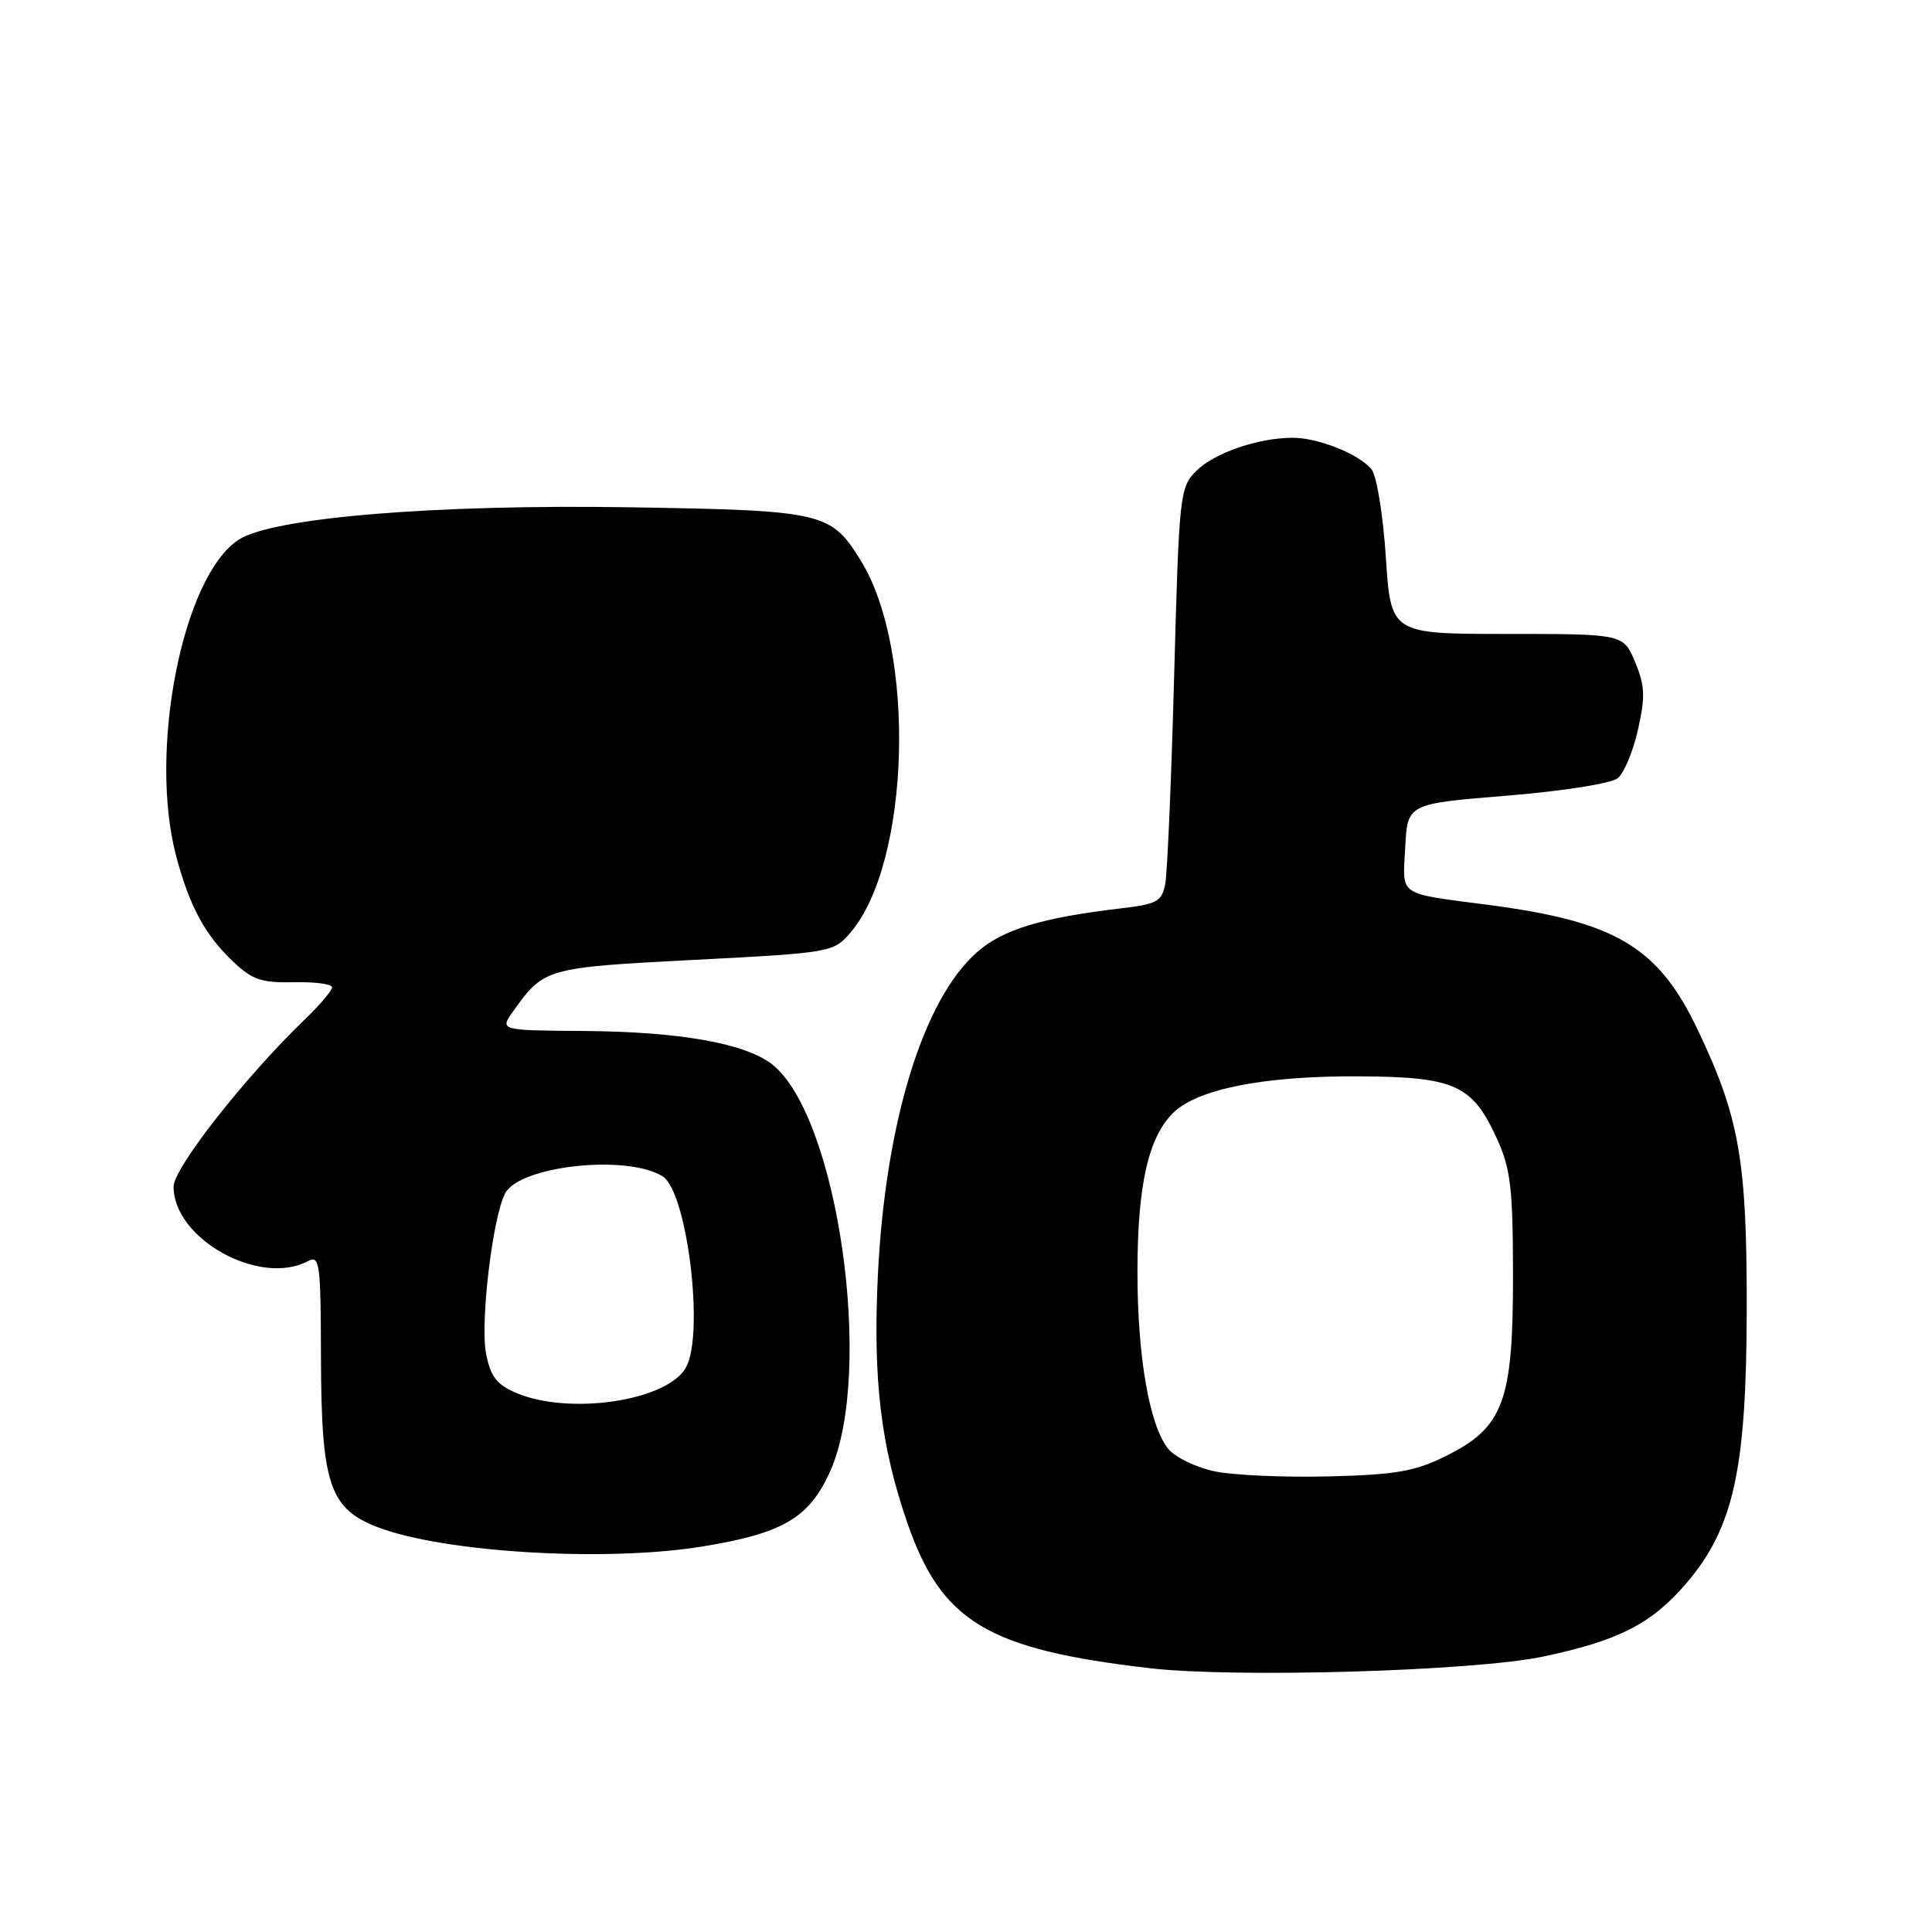 <?xml version="1.0" encoding="UTF-8" standalone="no"?>
<!DOCTYPE svg PUBLIC "-//W3C//DTD SVG 1.1//EN" "http://www.w3.org/Graphics/SVG/1.1/DTD/svg11.dtd" >
<svg xmlns="http://www.w3.org/2000/svg" xmlns:xlink="http://www.w3.org/1999/xlink" version="1.1" viewBox="0 0 256 256">
 <g >
 <path fill="currentColor"
d=" M 204.45 219.51 C 214.48 217.40 218.84 215.17 223.43 209.81 C 229.71 202.48 231.42 194.74 231.45 173.50 C 231.48 153.77 230.48 148.06 224.98 136.50 C 219.74 125.48 214.15 122.13 197.34 119.92 C 185.03 118.30 185.86 118.87 186.20 112.26 C 186.50 106.50 186.50 106.50 199.69 105.43 C 207.22 104.81 213.52 103.81 214.38 103.10 C 215.21 102.41 216.41 99.51 217.05 96.65 C 218.02 92.32 217.96 90.83 216.66 87.73 C 215.10 84.00 215.10 84.00 199.70 84.00 C 184.30 84.00 184.30 84.00 183.63 73.83 C 183.27 68.23 182.41 63.00 181.73 62.18 C 180.05 60.15 174.66 58.00 171.28 58.01 C 166.71 58.01 160.89 60.02 158.50 62.41 C 156.33 64.57 156.23 65.53 155.58 89.58 C 155.21 103.28 154.68 115.68 154.40 117.12 C 153.95 119.46 153.32 119.81 148.47 120.37 C 137.97 121.61 132.89 123.16 129.46 126.17 C 122.31 132.45 117.30 148.78 116.32 169.03 C 115.66 182.77 116.71 191.60 120.21 201.74 C 124.76 214.91 130.84 218.56 152.40 221.05 C 163.76 222.36 195.32 221.43 204.45 219.51 Z  M 92.99 204.93 C 103.78 203.18 107.25 201.13 110.03 194.89 C 115.86 181.74 111.01 147.88 102.32 141.04 C 98.77 138.25 90.05 136.70 77.35 136.61 C 66.20 136.53 66.20 136.53 67.99 134.01 C 72.09 128.27 72.30 128.21 91.95 127.19 C 110.11 126.25 110.44 126.19 112.67 123.60 C 120.62 114.35 121.43 86.22 114.07 74.30 C 110.09 67.86 109.14 67.64 83.62 67.22 C 57.65 66.80 36.10 68.58 31.61 71.52 C 24.18 76.39 19.63 99.52 23.36 113.50 C 25.11 120.08 27.16 123.87 30.85 127.38 C 33.42 129.83 34.65 130.25 38.94 130.15 C 41.72 130.09 44.00 130.39 44.00 130.82 C 44.00 131.25 42.39 133.16 40.42 135.05 C 32.49 142.68 23.00 154.77 23.00 157.24 C 23.00 164.17 34.44 170.51 40.82 167.10 C 42.36 166.28 42.50 167.37 42.53 179.85 C 42.57 196.72 43.66 199.95 50.15 202.40 C 58.97 205.73 80.30 206.99 92.99 204.93 Z  M 161.00 194.97 C 158.53 194.46 155.74 193.12 154.81 191.99 C 152.31 188.94 150.71 179.76 150.72 168.50 C 150.73 157.08 152.14 150.77 155.42 147.49 C 158.62 144.29 167.53 142.54 180.19 142.62 C 192.79 142.70 195.07 143.74 198.33 150.83 C 200.17 154.86 200.47 157.36 200.48 169.00 C 200.50 185.70 199.22 189.15 191.59 192.93 C 187.49 194.97 184.96 195.41 176.09 195.63 C 170.27 195.78 163.47 195.48 161.00 194.97 Z  M 68.31 184.53 C 65.79 183.44 64.97 182.34 64.40 179.32 C 63.61 175.18 65.29 161.19 66.94 158.11 C 68.90 154.46 83.09 152.93 87.80 155.87 C 91.04 157.89 93.35 176.61 90.92 181.15 C 88.52 185.63 75.37 187.60 68.31 184.53 Z "/>
</g>
</svg>